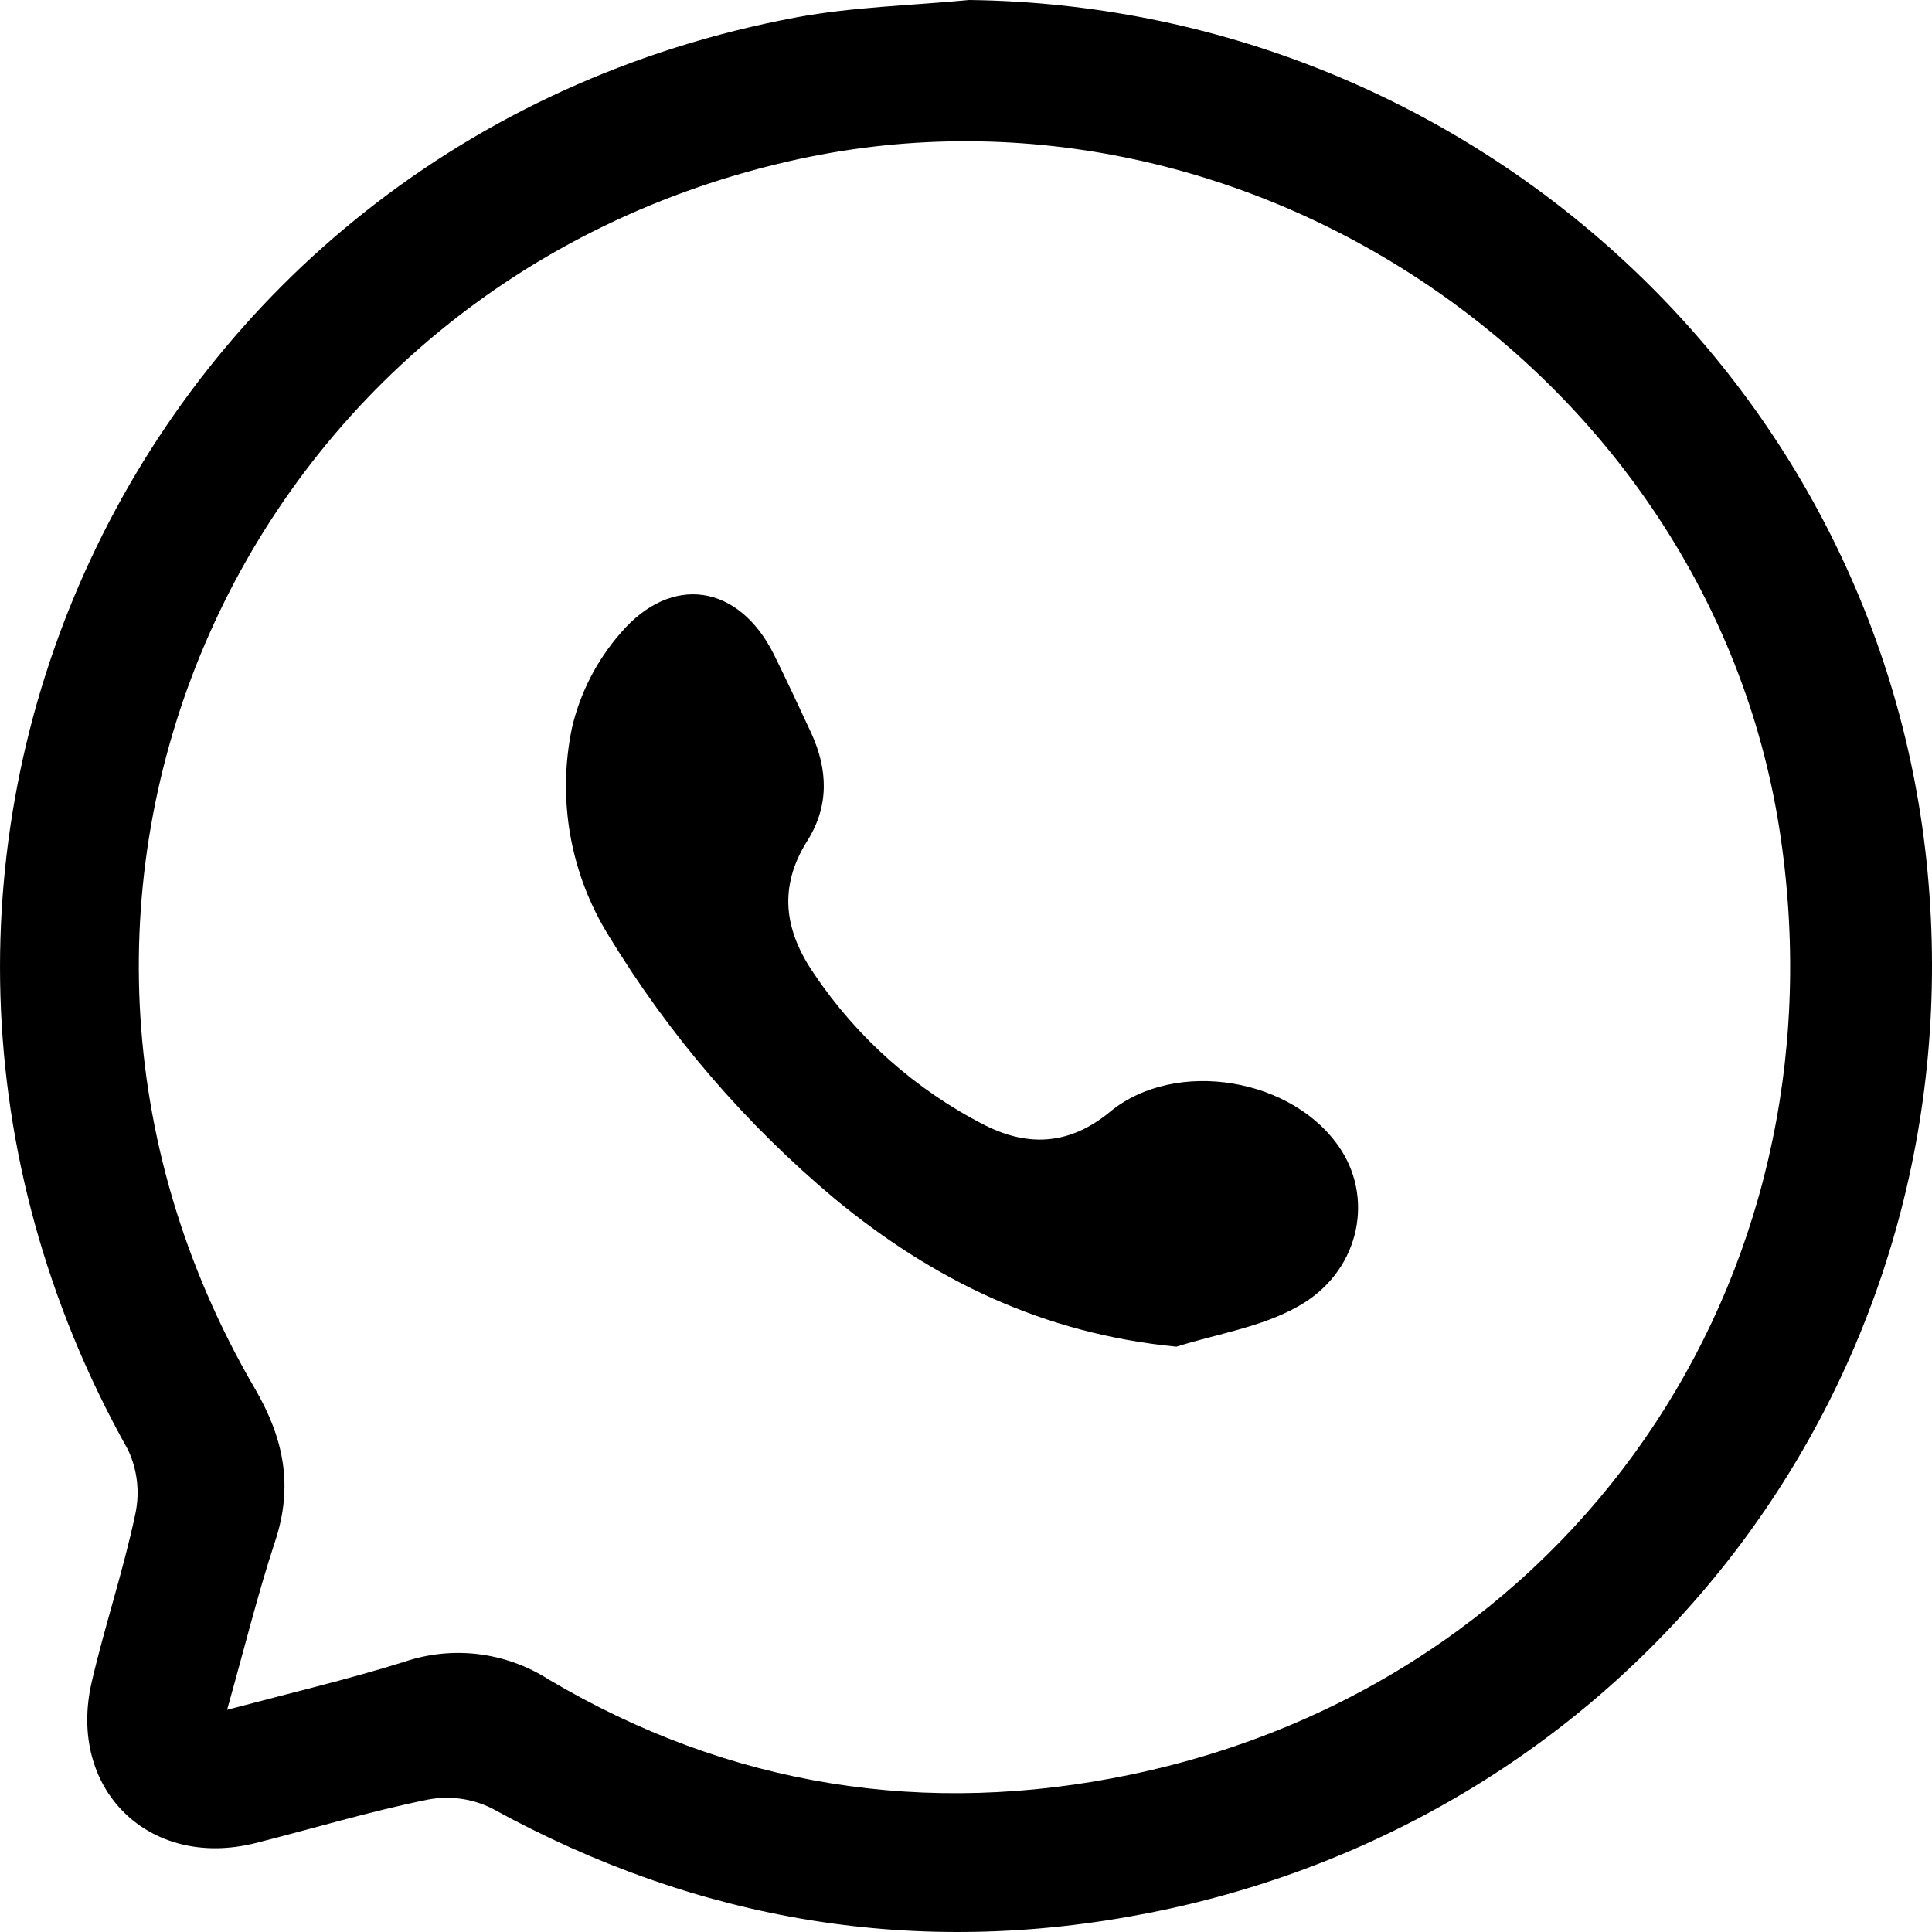 <svg width="24" height="24" viewBox="0 0 24 24" fill="none" xmlns="http://www.w3.org/2000/svg">
<g clip-path="url(#clip0_696_87664)">
<path d="M12.039 0C18.208 0.076 23.368 4.747 23.944 10.819C24.534 17.032 20.416 22.559 14.259 23.766C11.394 24.327 8.674 23.874 6.11 22.464C5.865 22.342 5.586 22.304 5.317 22.355C4.595 22.501 3.887 22.716 3.172 22.896C1.852 23.227 0.829 22.226 1.14 20.892C1.302 20.193 1.533 19.509 1.681 18.807C1.739 18.538 1.707 18.257 1.589 18.008C-2.499 10.71 1.669 1.754 9.891 0.216C10.596 0.085 11.318 0.069 12.039 0ZM2.821 21.24C3.61 21.03 4.32 20.863 5.015 20.646C5.312 20.544 5.628 20.511 5.939 20.548C6.251 20.586 6.55 20.693 6.814 20.862C9.065 22.197 11.508 22.576 14.05 22.044C19.502 20.905 22.924 15.941 22.122 10.414C21.303 4.729 15.564 0.757 9.927 1.975C2.977 3.48 -0.411 11.119 3.166 17.249C3.527 17.869 3.645 18.46 3.418 19.145C3.201 19.804 3.035 20.48 2.821 21.24Z" fill="black"/>
<path d="M14.614 16.729C12.96 16.569 11.592 15.901 10.37 14.892C9.263 13.965 8.316 12.864 7.566 11.631C7.084 10.858 6.919 9.929 7.106 9.038C7.208 8.603 7.416 8.2 7.71 7.863C8.346 7.121 9.181 7.261 9.614 8.13C9.774 8.455 9.926 8.779 10.076 9.103C10.285 9.557 10.302 10.011 10.03 10.443C9.665 11.021 9.742 11.56 10.115 12.1C10.65 12.895 11.379 13.541 12.233 13.977C12.789 14.258 13.302 14.213 13.788 13.812C14.602 13.14 16.083 13.387 16.661 14.287C17.073 14.93 16.87 15.818 16.119 16.232C15.666 16.487 15.118 16.57 14.614 16.729Z" fill="black"/>
</g>
<defs>
<clipPath id="clip0_696_87664">
<rect width="24" height="24" fill="white"/>
</clipPath>
</defs>
</svg>
